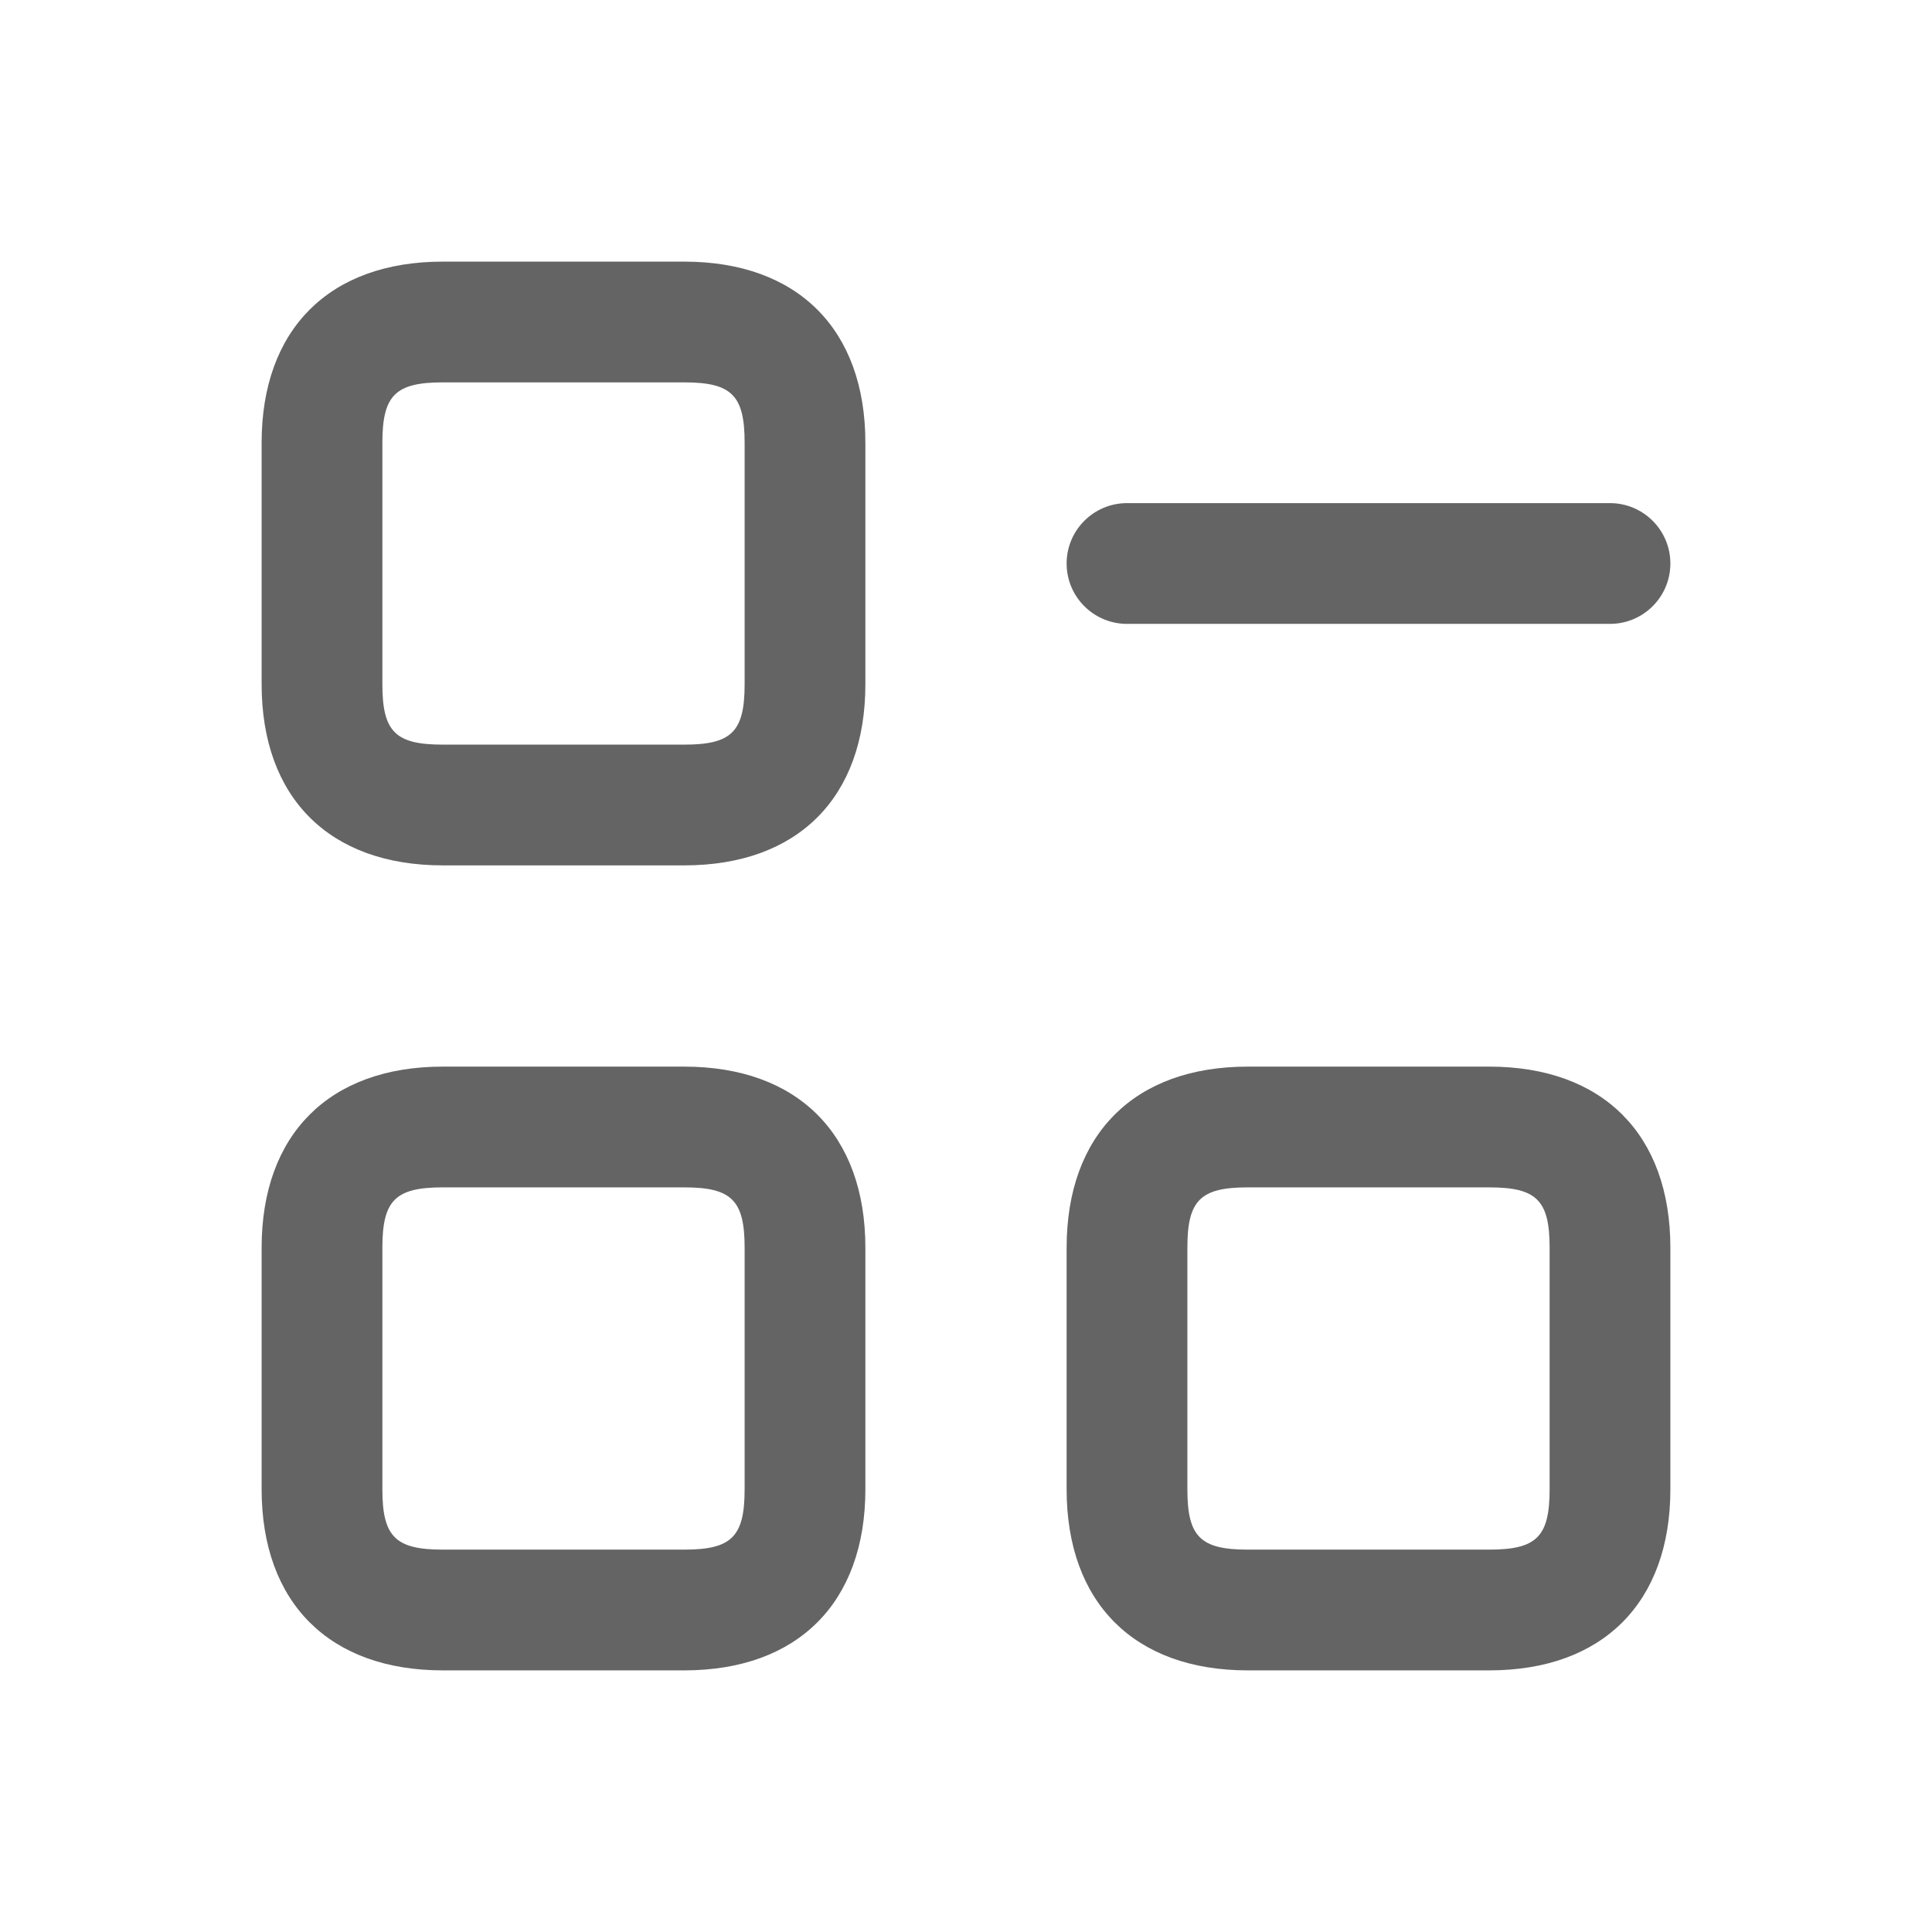 <svg width="24" height="24" viewBox="0 0 24 24" fill="none" xmlns="http://www.w3.org/2000/svg">
<path d="M20.75 18.5V15.5C20.75 14.091 19.909 13.25 18.5 13.25H15.5C14.091 13.25 13.25 14.091 13.25 15.5V18.5C13.25 19.909 14.091 20.75 15.5 20.75H18.5C19.909 20.75 20.75 19.909 20.75 18.5ZM19.25 18.5C19.25 19.089 19.089 19.25 18.5 19.25H15.5C14.911 19.25 14.75 19.089 14.75 18.5V15.5C14.75 14.911 14.911 14.75 15.5 14.75H18.5C19.089 14.75 19.25 14.911 19.25 15.5V18.5ZM10.75 18.5V15.5C10.75 14.091 9.909 13.25 8.5 13.25H5.5C4.091 13.25 3.25 14.091 3.25 15.5V18.5C3.25 19.909 4.091 20.75 5.5 20.75H8.5C9.909 20.75 10.75 19.909 10.75 18.5ZM9.25 18.5C9.25 19.089 9.089 19.25 8.5 19.25H5.5C4.911 19.25 4.75 19.089 4.75 18.5V15.5C4.75 14.911 4.911 14.75 5.5 14.75H8.5C9.089 14.75 9.25 14.911 9.25 15.5V18.5ZM10.75 8.5V5.5C10.75 4.091 9.909 3.25 8.5 3.25H5.5C4.091 3.25 3.25 4.091 3.25 5.5V8.5C3.25 9.909 4.091 10.75 5.5 10.75H8.5C9.909 10.75 10.75 9.909 10.75 8.5ZM9.25 8.5C9.25 9.089 9.089 9.25 8.5 9.25H5.5C4.911 9.25 4.75 9.089 4.75 8.5V5.5C4.75 4.911 4.911 4.75 5.5 4.75H8.5C9.089 4.75 9.25 4.911 9.25 5.5V8.5Z" fill="#646464"/>
<path d="M20 6.25C20.414 6.25 20.75 6.586 20.75 7C20.75 7.414 20.414 7.75 20 7.75H14C13.586 7.75 13.25 7.414 13.25 7C13.25 6.586 13.586 6.25 14 6.25H20Z" fill="#646464"/>
</svg>
